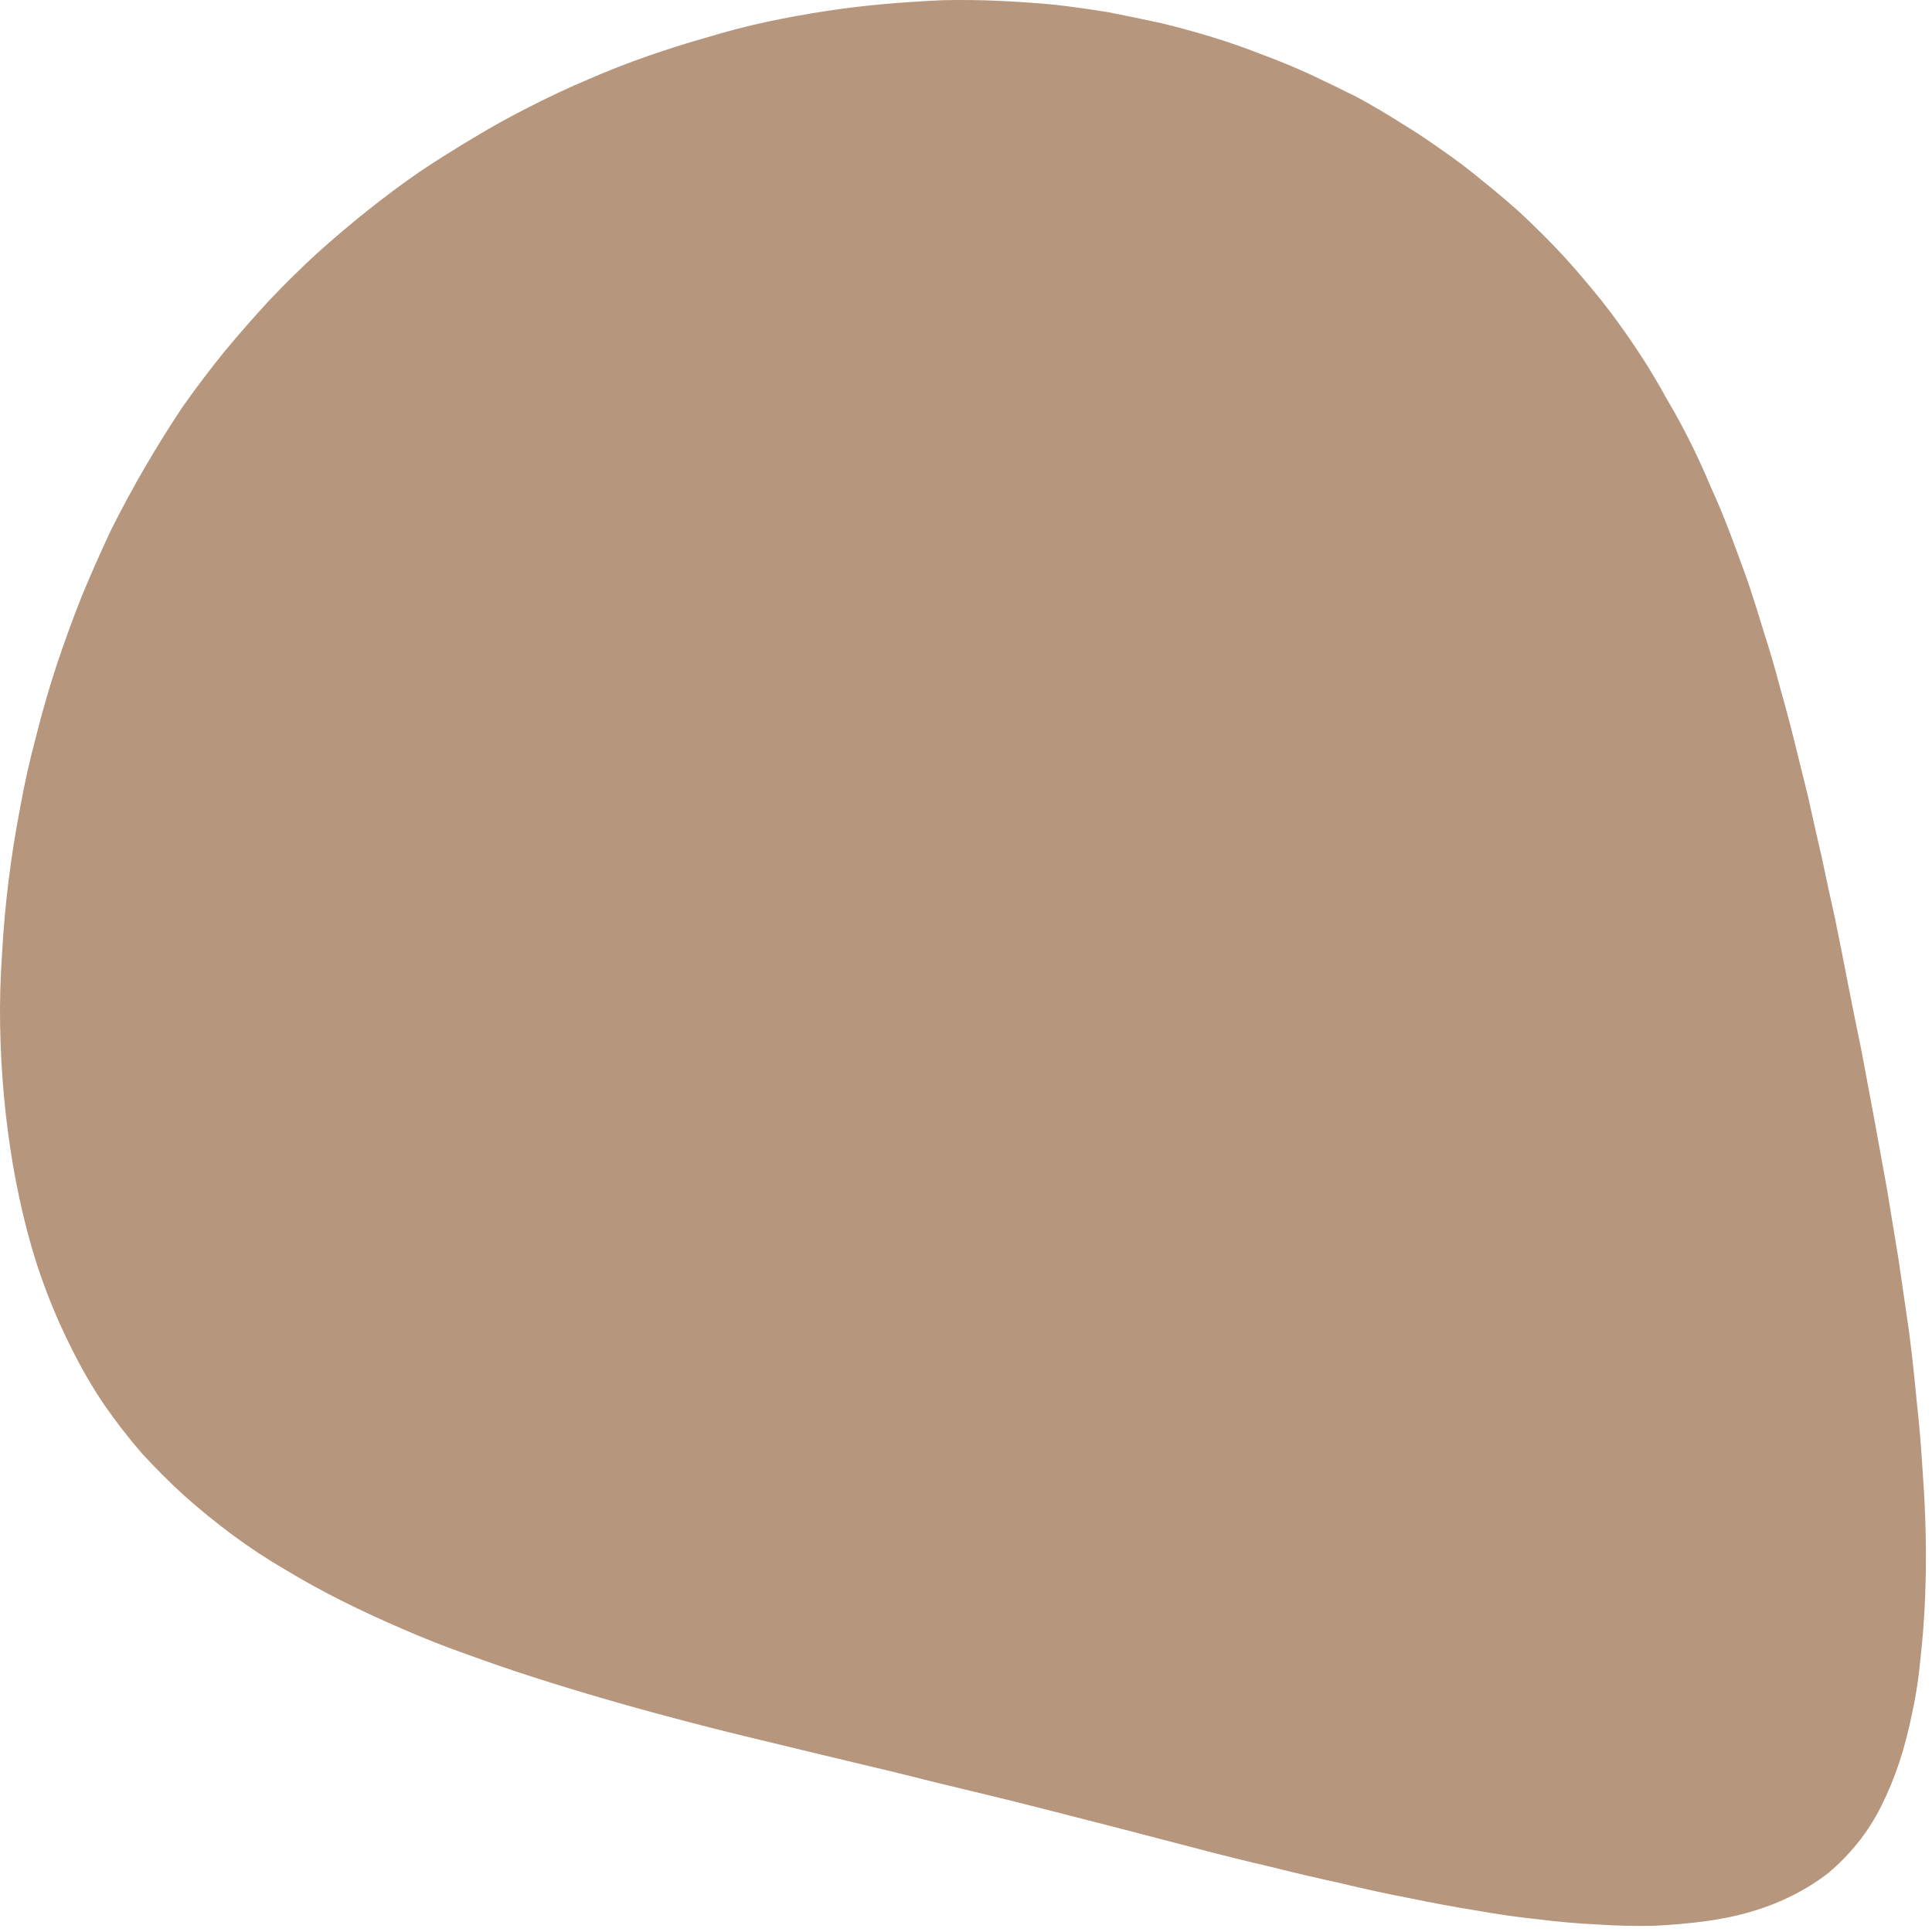 <svg width="301" height="301" viewBox="0 0 301 301" fill="none" xmlns="http://www.w3.org/2000/svg">
<path fill-rule="evenodd" clip-rule="evenodd" d="M284.82 291.833C283.087 293.167 281.22 294.333 279.22 295.333C277.22 296.333 275.087 297.167 272.82 297.833C270.553 298.5 268.153 299 265.62 299.333C263.087 299.667 260.42 299.9 257.62 300.033C254.82 300.1 251.953 300.033 249.02 299.833C246.02 299.7 242.92 299.433 239.72 299.033C236.52 298.7 233.253 298.233 229.92 297.633C226.587 297.1 223.153 296.467 219.62 295.733C216.153 295.067 212.62 294.3 209.02 293.433C205.353 292.633 201.653 291.767 197.92 290.833C194.187 289.967 190.42 289.033 186.62 288.033C182.82 287.033 178.987 286.033 175.12 285.033C171.253 284.033 167.353 283.033 163.42 282.033C159.553 281.033 155.653 280.067 151.72 279.133C147.787 278.2 143.853 277.233 139.92 276.233C135.987 275.3 132.087 274.367 128.22 273.433C124.353 272.5 120.487 271.567 116.62 270.633C112.753 269.7 108.953 268.733 105.22 267.733C101.42 266.733 97.687 265.7 94.02 264.633C90.353 263.567 86.753 262.467 83.22 261.333C79.687 260.2 76.187 259 72.72 257.733C69.32 256.533 66.02 255.233 62.82 253.833C59.553 252.433 56.387 250.967 53.32 249.433C50.253 247.9 47.287 246.267 44.42 244.533C41.553 242.867 38.82 241.067 36.22 239.133C33.62 237.2 31.12 235.167 28.72 233.033C26.387 230.9 24.153 228.667 22.02 226.333C19.953 223.933 18.02 221.433 16.22 218.833C14.42 216.167 12.787 213.367 11.32 210.433C9.853 207.567 8.52 204.567 7.32 201.433C6.12 198.3 5.087 195.067 4.22 191.733C3.353 188.4 2.62 185 2.02 181.533C1.42 178 0.953 174.433 0.62 170.833C0.287 167.233 0.087 163.567 0.02 159.833C-0.047 156.167 0.053 152.433 0.32 148.633C0.52 144.9 0.853 141.133 1.32 137.333C1.787 133.533 2.387 129.733 3.12 125.933C3.787 122.2 4.62 118.467 5.62 114.733C6.553 111 7.62 107.3 8.82 103.633C10.02 100.033 11.32 96.467 12.72 92.933C14.187 89.4 15.72 85.933 17.32 82.533C18.987 79.2 20.753 75.933 22.62 72.733C24.487 69.533 26.42 66.433 28.42 63.433C30.487 60.5 32.653 57.633 34.92 54.833C37.187 52.1 39.52 49.433 41.92 46.833C44.32 44.3 46.787 41.867 49.32 39.533C51.92 37.2 54.553 34.967 57.22 32.833C59.887 30.7 62.62 28.667 65.42 26.733C68.22 24.867 71.087 23.067 74.02 21.333C76.887 19.6 79.787 18 82.72 16.533C85.72 15 88.72 13.6 91.72 12.333C94.787 11 97.853 9.8 100.92 8.733C103.987 7.667 107.053 6.7 110.12 5.833C113.187 4.9 116.253 4.1 119.32 3.433C122.453 2.767 125.553 2.2 128.62 1.733C131.687 1.267 134.72 0.9 137.72 0.633C140.787 0.367 143.82 0.167 146.82 0.033C149.753 -0.033 152.687 0 155.62 0.133C158.553 0.267 161.453 0.467 164.32 0.733C167.187 1.067 170.02 1.467 172.82 1.933C175.553 2.467 178.287 3.033 181.02 3.633C183.753 4.3 186.42 5.033 189.02 5.833C191.62 6.633 194.187 7.533 196.72 8.533C199.253 9.467 201.753 10.5 204.22 11.633C206.62 12.767 209.02 13.933 211.42 15.133C213.753 16.4 216.02 17.733 218.22 19.133C220.42 20.467 222.587 21.9 224.72 23.433C226.853 24.9 228.92 26.467 230.92 28.133C232.92 29.733 234.853 31.367 236.72 33.033C238.587 34.767 240.387 36.533 242.12 38.333C243.853 40.133 245.52 42 247.12 43.933C248.72 45.8 250.253 47.733 251.72 49.733C253.187 51.733 254.587 53.767 255.92 55.833C257.253 57.9 258.52 60.033 259.72 62.233C260.987 64.367 262.187 66.567 263.32 68.833C264.453 71.1 265.52 73.433 266.52 75.833C267.587 78.167 268.587 80.567 269.52 83.033C270.453 85.5 271.387 88.033 272.32 90.633C273.187 93.233 274.02 95.867 274.82 98.533C275.687 101.2 276.487 103.933 277.22 106.733C278.02 109.533 278.787 112.4 279.52 115.333C280.253 118.267 280.987 121.233 281.72 124.233C282.387 127.3 283.087 130.4 283.82 133.533C284.487 136.733 285.187 139.967 285.92 143.233C286.587 146.5 287.253 149.867 287.92 153.333C288.587 156.733 289.287 160.2 290.02 163.733C290.687 167.267 291.353 170.833 292.02 174.433C292.687 178.1 293.353 181.767 294.02 185.433C294.62 189.1 295.22 192.767 295.82 196.433C296.353 200.1 296.887 203.767 297.42 207.433C297.887 211.1 298.287 214.733 298.62 218.333C299.02 221.933 299.32 225.467 299.52 228.933C299.787 232.467 299.953 235.9 300.02 239.233C300.087 242.567 300.053 245.833 299.92 249.033C299.787 252.233 299.553 255.3 299.22 258.233C298.953 261.233 298.52 264.1 297.92 266.833C297.387 269.5 296.72 272.067 295.92 274.533C295.12 276.933 294.187 279.2 293.12 281.333C292.053 283.467 290.82 285.4 289.42 287.133C288.02 288.867 286.487 290.433 284.82 291.833Z" fill="#B6967D"/>
</svg>
